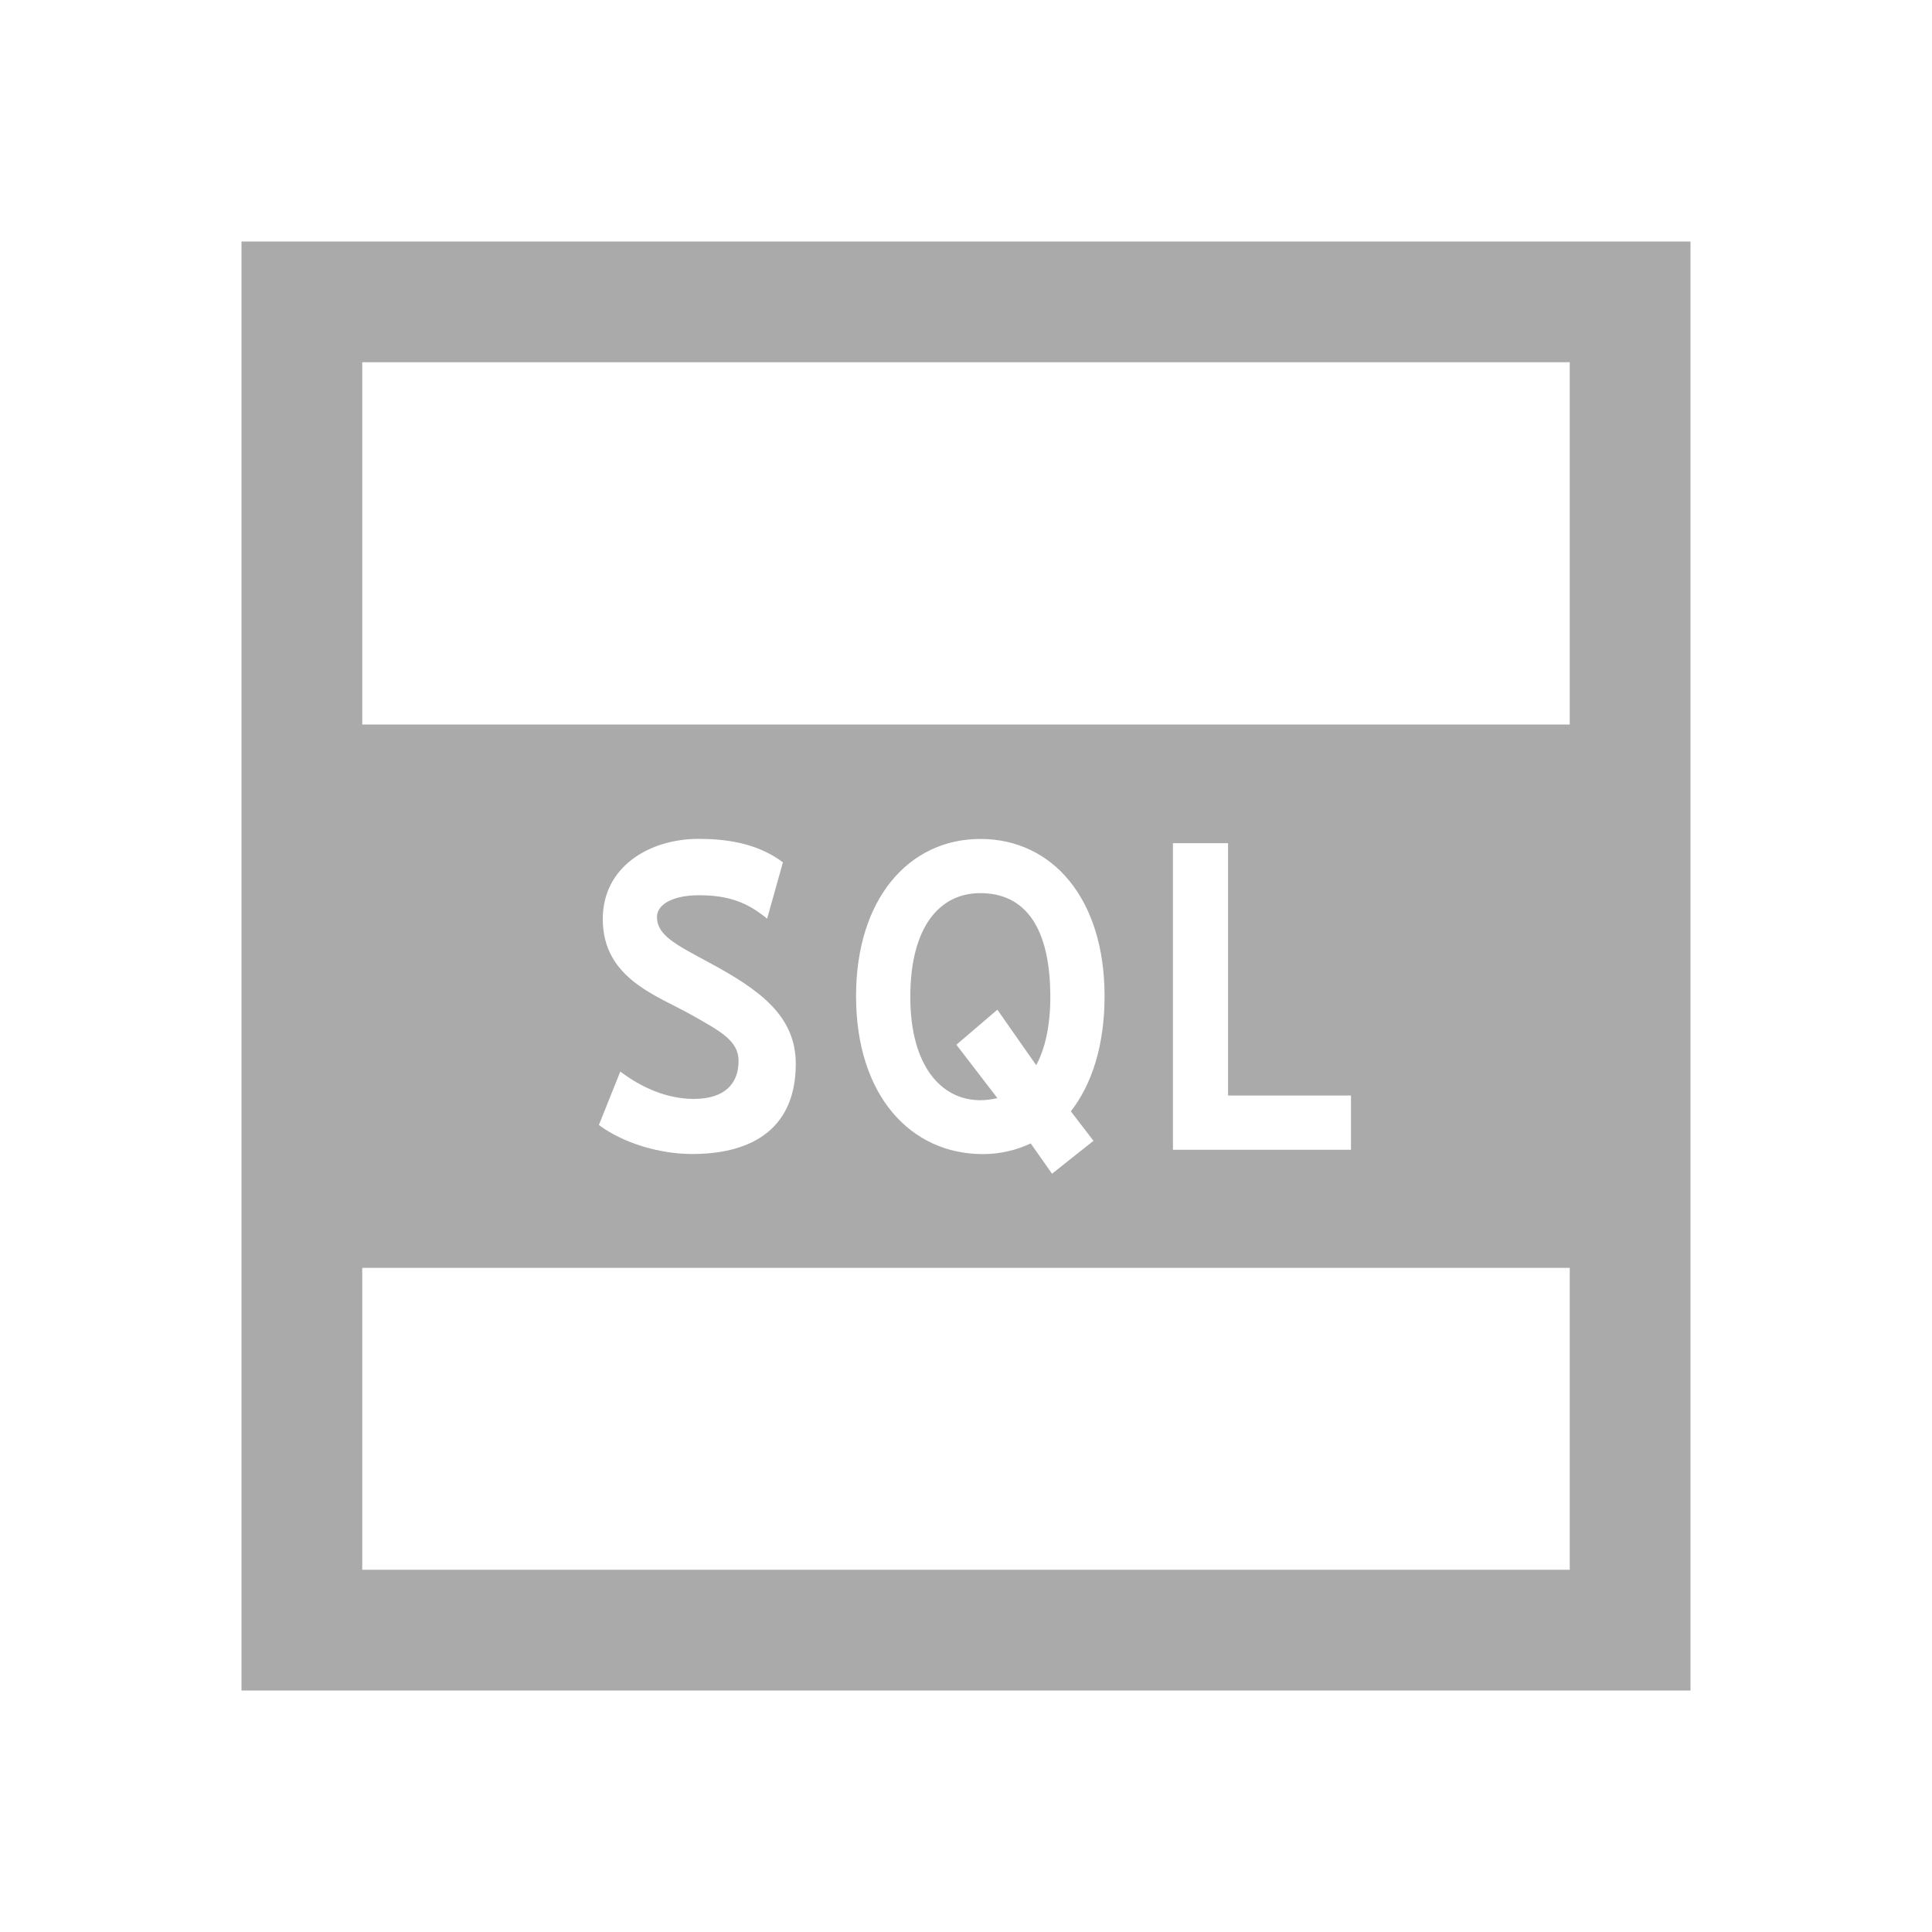 <svg xmlns="http://www.w3.org/2000/svg" xmlns:xlink="http://www.w3.org/1999/xlink" viewBox="0,0,256,256" width="16px" height="16px"><g fill="#aaaaaa" fill-rule="nonzero" stroke="none" stroke-width="1" stroke-linecap="butt" stroke-linejoin="miter" stroke-miterlimit="10" stroke-dasharray="" stroke-dashoffset="0" font-family="none" font-weight="none" font-size="none" text-anchor="none" style="mix-blend-mode: normal"><g transform="scale(4,4)"><path d="M8,8v48h48v-48zM12,12h40v12h-40zM23.164,27.789c1.075,0 2.021,0.211 2.771,0.777l-0.523,1.867c-0.665,-0.552 -1.3,-0.777 -2.262,-0.777c-0.82,0 -1.387,0.283 -1.387,0.721c0,0.608 0.636,0.919 1.711,1.5c1.711,0.919 2.887,1.781 2.887,3.365c0.001,2.052 -1.329,2.986 -3.438,2.986c-1.032,0 -2.249,-0.339 -3.084,-0.961l0.709,-1.77c0.692,0.523 1.54,0.906 2.432,0.906c1.019,0 1.486,-0.496 1.486,-1.26c0,-0.679 -0.624,-0.99 -1.543,-1.514c-1.146,-0.651 -2.955,-1.203 -2.955,-3.184c0,-1.726 1.526,-2.658 3.195,-2.658zM32.473,27.791c2.391,0 4.117,1.98 4.117,5.205c0,1.613 -0.41,2.913 -1.117,3.818l0.75,0.977l-1.373,1.09l-0.707,-1.004c-0.48,0.227 -1.019,0.354 -1.584,0.354c-2.391,0 -4.201,-1.938 -4.201,-5.234c0,-3.225 1.753,-5.205 4.115,-5.205zM38.855,27.932h1.826v8.359h4.072v1.797h-5.898zM32.473,29.586c-1.357,0 -2.318,1.131 -2.318,3.438c0,2.292 1.031,3.422 2.318,3.422c0.198,0 0.382,-0.027 0.566,-0.07l-1.357,-1.768l1.357,-1.16l1.287,1.838c0.297,-0.552 0.467,-1.314 0.467,-2.262c0,-2.305 -0.835,-3.438 -2.32,-3.438zM12,42h40v10h-40z"></path></g></g></svg>